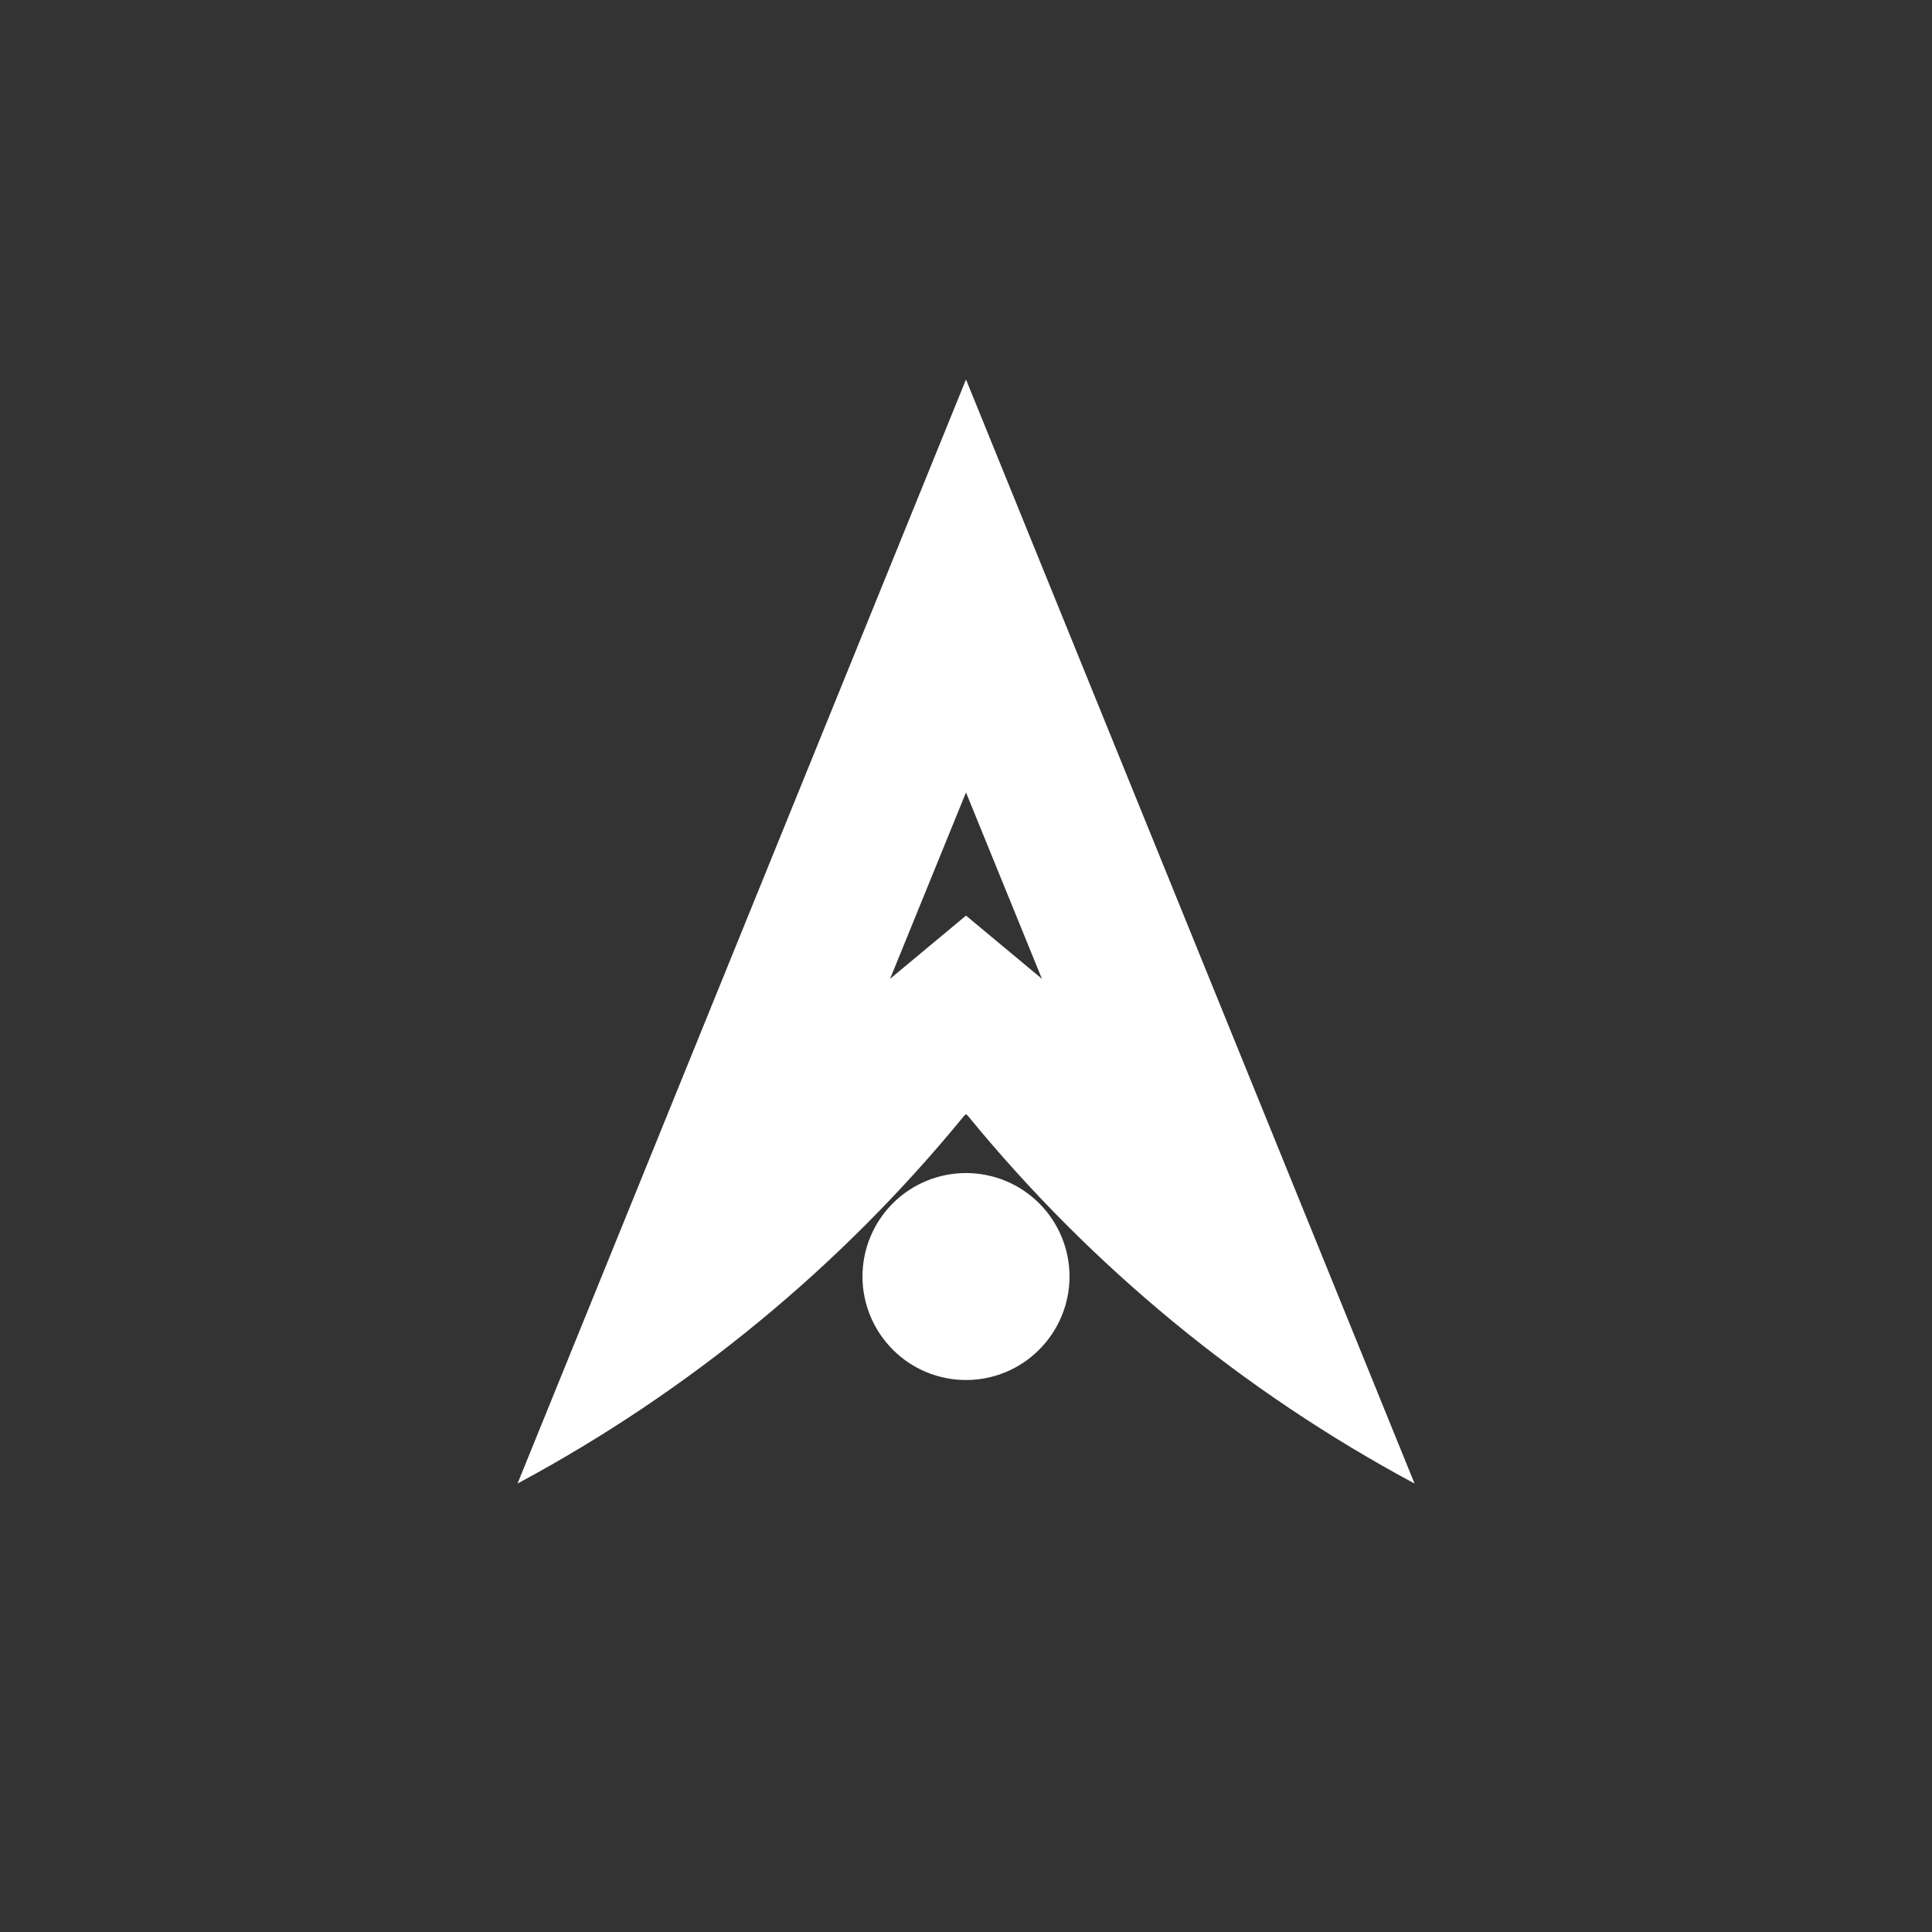 <svg width="24" height="24" viewBox="0 0 24 24" fill="none" xmlns="http://www.w3.org/2000/svg">
<rect x="0" y="0" width="24" height="24" fill="#333333" stroke="none"/>
<path d="M12 4.714V9.844L12.943 12.159L12 11.374V13.839L12.03 13.869C13.56 15.738 15.443 17.287 17.572 18.429L12 4.714Z" fill="white"/>
<path d="M12 4.714V9.844L11.057 12.159L12 11.374V13.839L11.97 13.869C10.441 15.738 8.557 17.287 6.429 18.429L12 4.714Z" fill="white"/>
<path d="M12 17.143C12.341 17.143 12.668 17.008 12.909 16.766C13.15 16.525 13.286 16.198 13.286 15.857C13.286 15.516 13.15 15.189 12.909 14.948C12.668 14.707 12.341 14.572 12 14.572C11.659 14.572 11.332 14.707 11.091 14.948C10.85 15.189 10.714 15.516 10.714 15.857C10.714 16.198 10.85 16.525 11.091 16.766C11.332 17.008 11.659 17.143 12 17.143Z" fill="white"/>
</svg>
